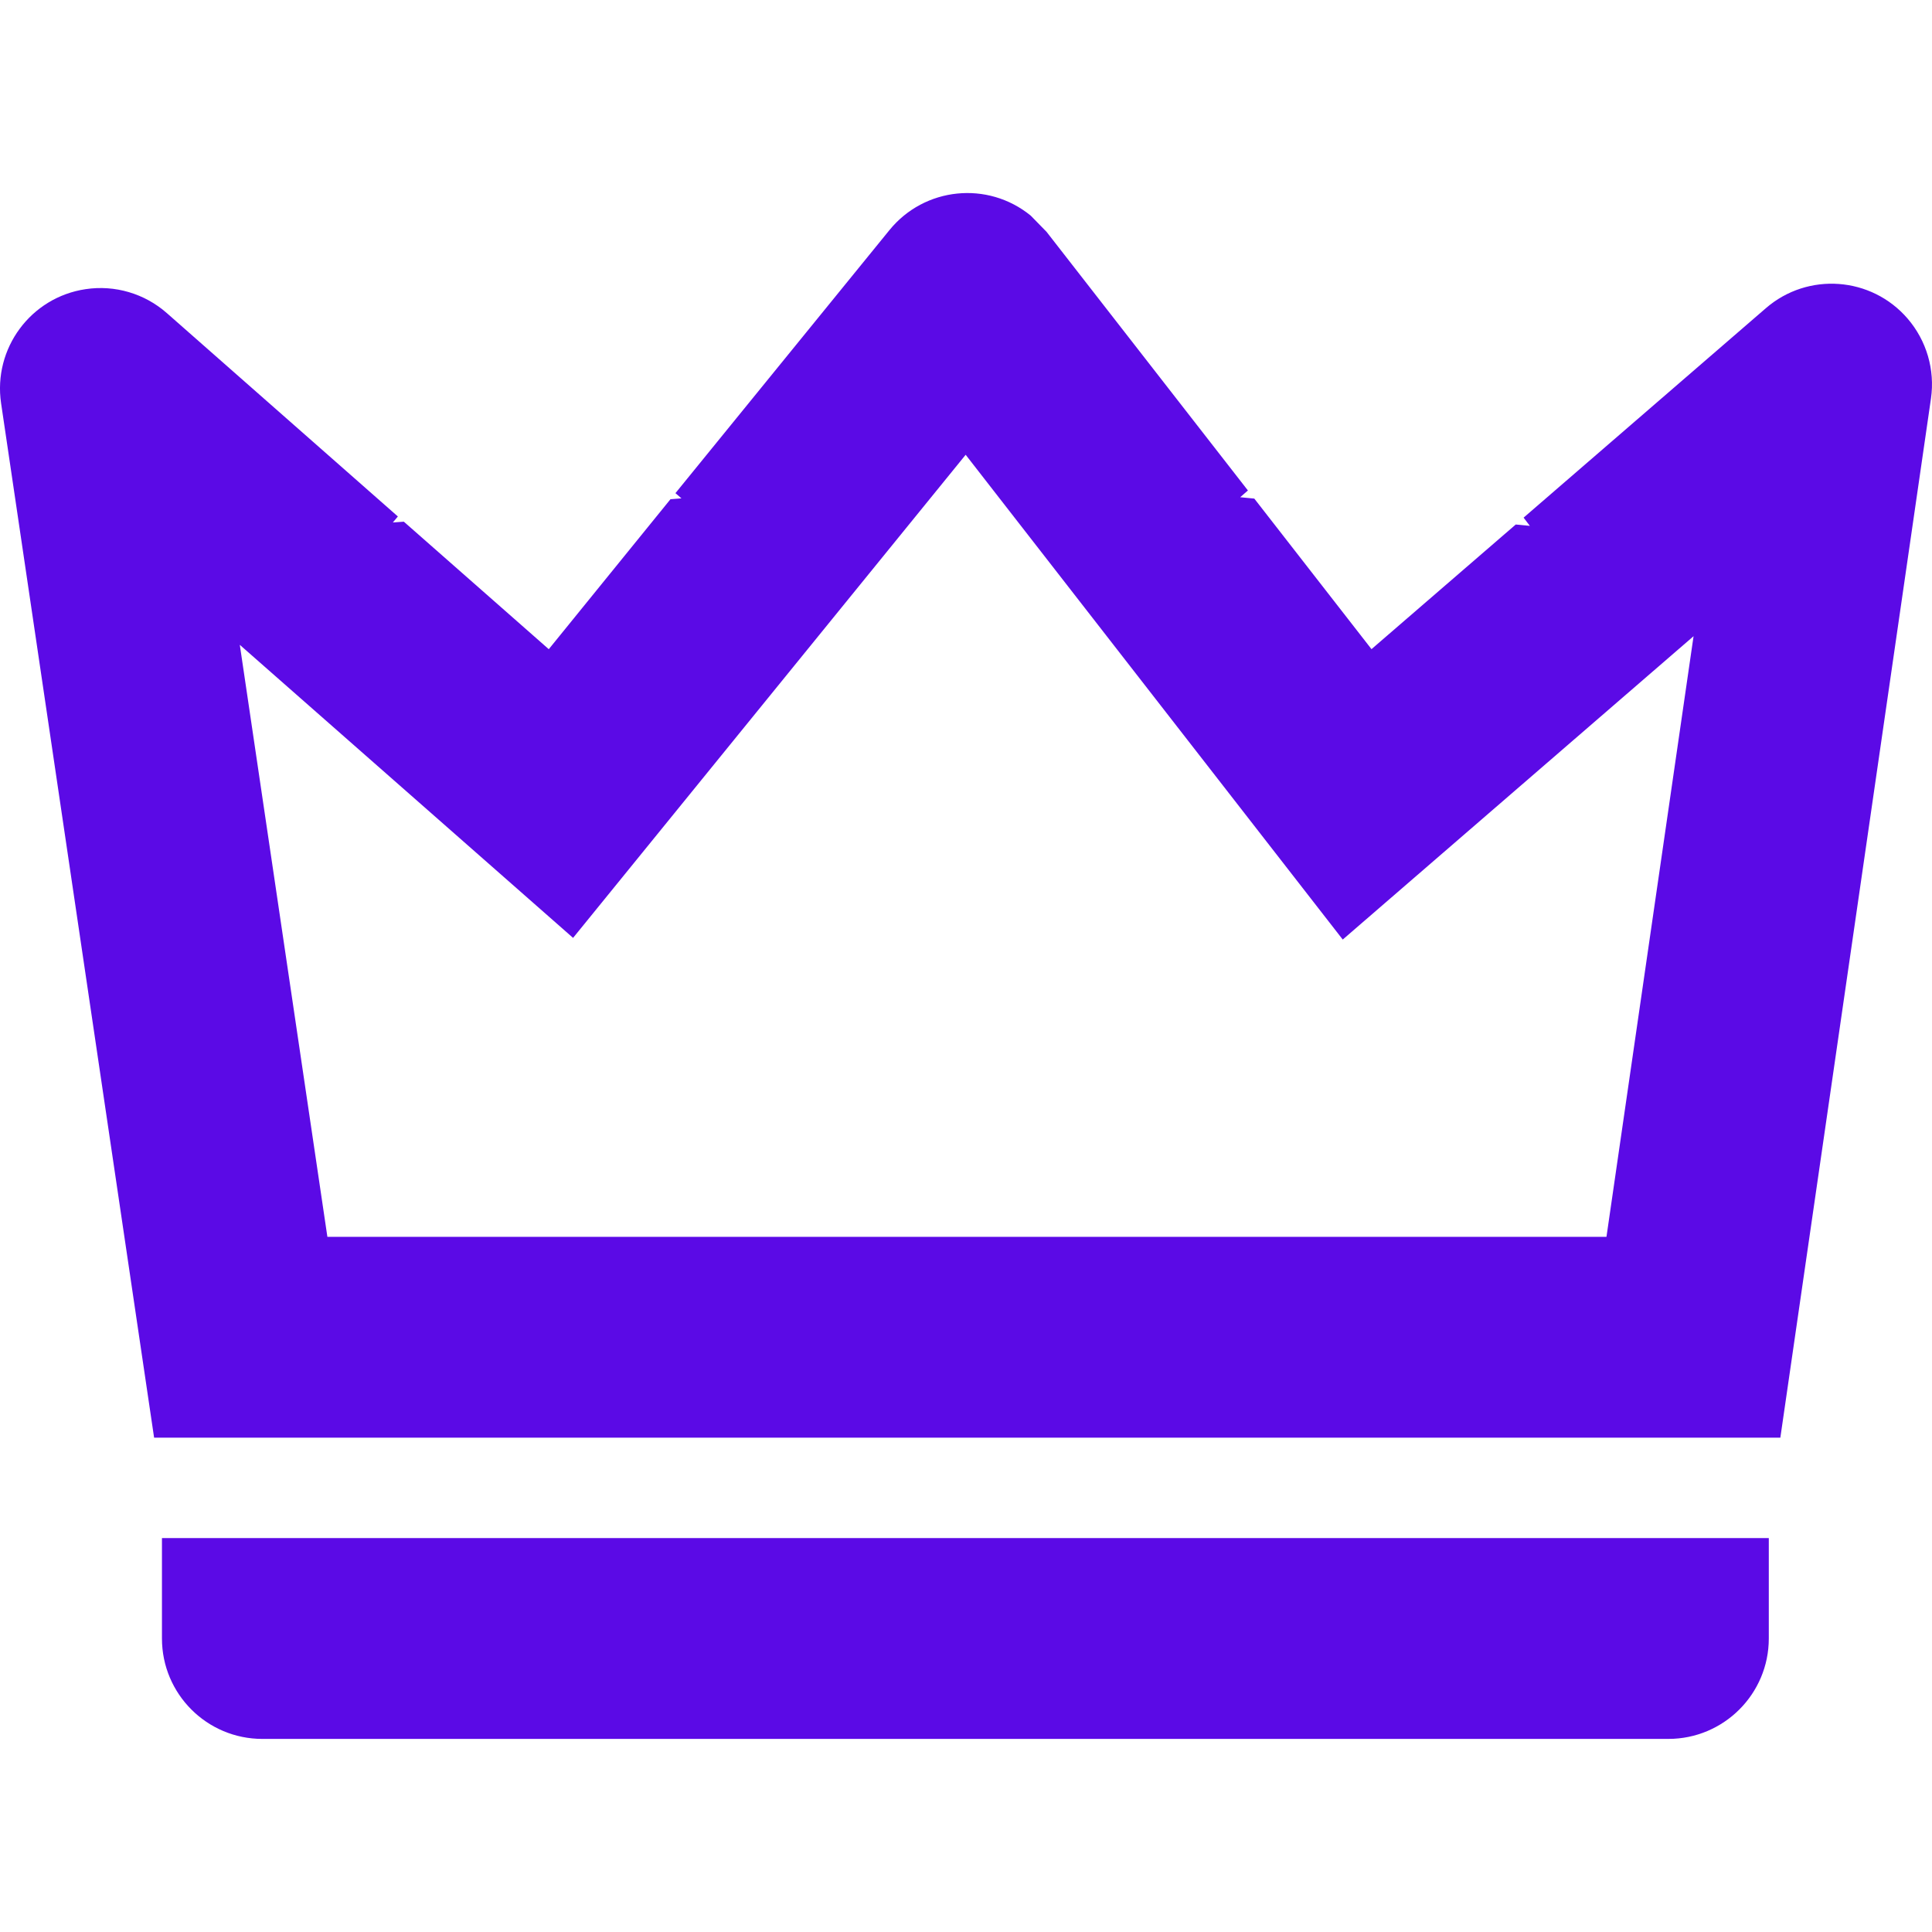 <?xml version="1.0" encoding="utf-8"?>
<!-- Generator: Adobe Illustrator 24.1.1, SVG Export Plug-In . SVG Version: 6.00 Build 0)  -->
<svg version="1.1" id="Layer_1" xmlns="http://www.w3.org/2000/svg" xmlns:xlink="http://www.w3.org/1999/xlink" x="0px" y="0px"
	 viewBox="0 0 512 512" style="enable-background:new 0 0 512 512;" xml:space="preserve" fill="#5B0AE6">
<g>
	<path d="M63.55,170.89l23.21,156.88h338.97l23.08-159.17l-92.97,80.39l-99.93-128.47L151.87,248.55L63.55,170.89z M330.71,129.98
		l-2.05,1.79l3.74,0.36l31.06,39.9L401.69,139l3.74,0.36l-1.66-2.18l64.22-55.52c11.12-9.62,27.94-8.37,37.53,2.75
		c5.04,5.85,7.3,13.57,6.21,21.18L471.81,381H40.84L0.29,106.88c-2.16-14.55,7.88-28.1,22.4-30.25c7.77-1.17,15.65,1.17,21.52,6.34
		l61.23,53.9l-1.33,1.59l2.91-0.21l38.41,33.79l32.25-39.74l2.91-0.23l-1.59-1.38l56.71-69.71c9.28-11.41,26.04-13.13,37.43-3.85
		l4.21,4.31l53.36,68.54H330.71z M42.92,407.61h425.83v26.61c0,14.68-11.93,26.61-26.61,26.61H69.53
		c-14.71,0-26.61-11.93-26.61-26.61V407.61z"/>
</g>
</svg>
